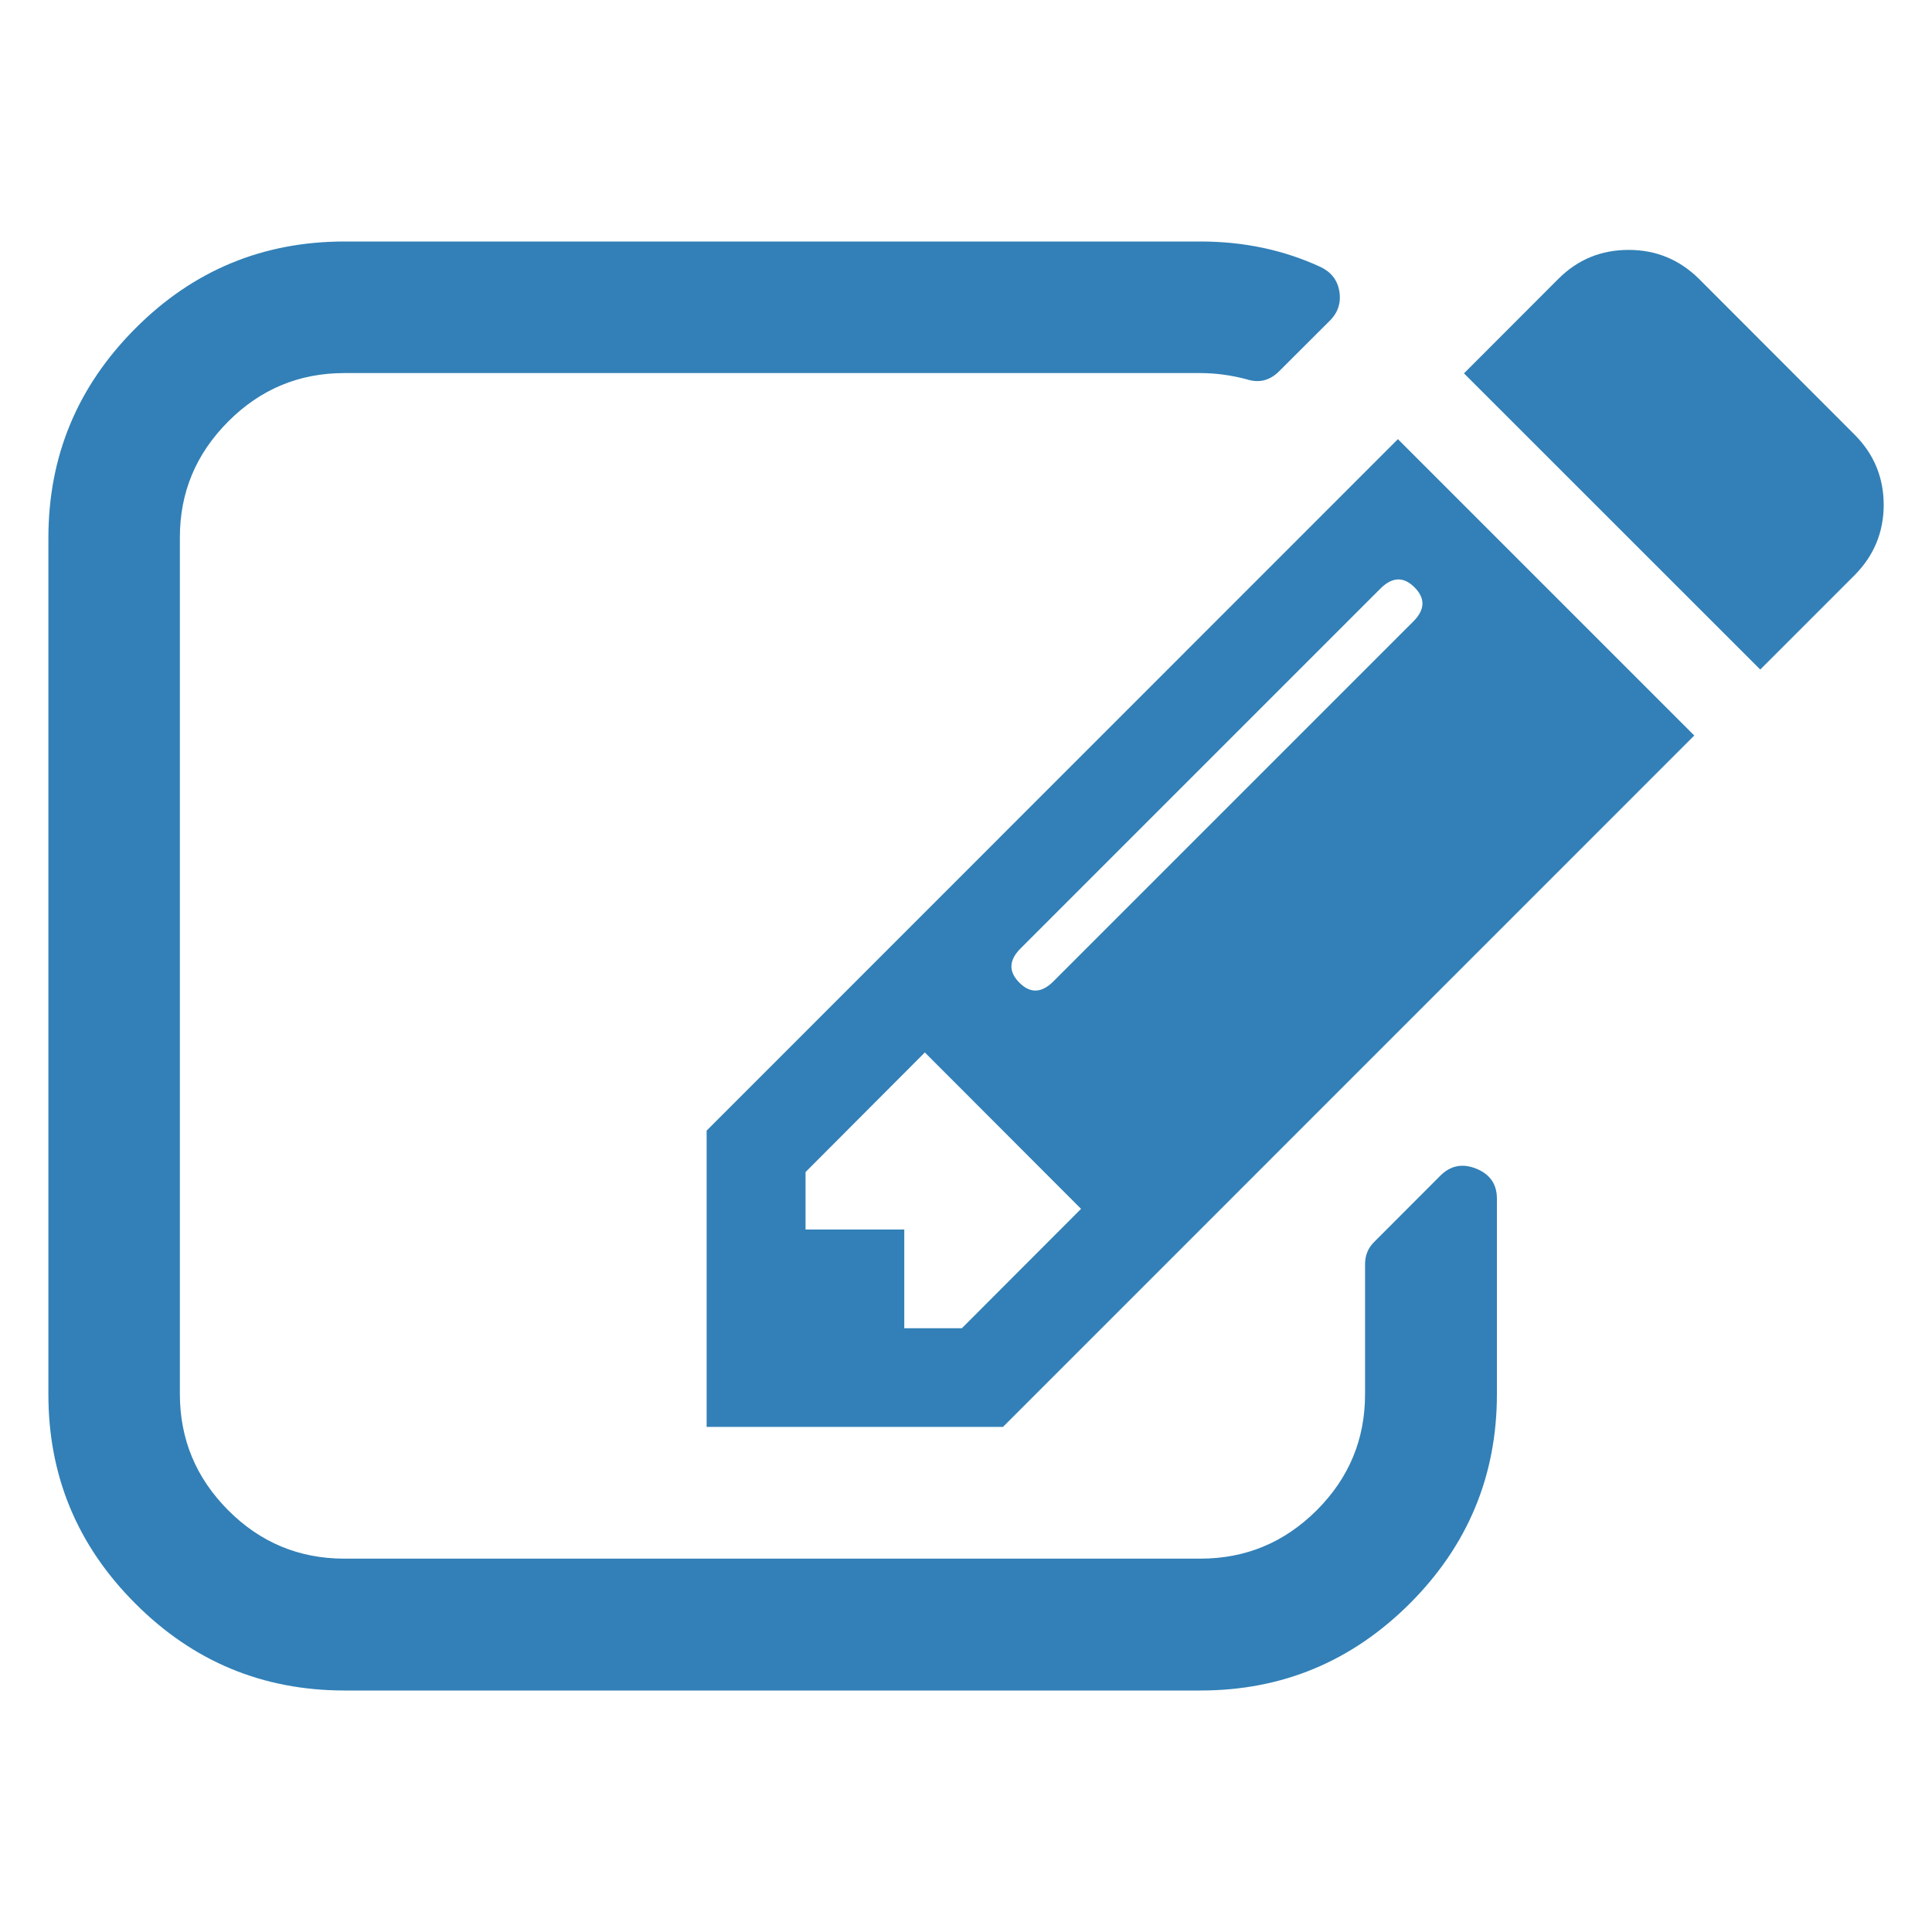 <?xml version="1.0" encoding="utf-8"?>
<!-- Generator: Adobe Illustrator 15.1.0, SVG Export Plug-In . SVG Version: 6.00 Build 0)  -->
<!DOCTYPE svg PUBLIC "-//W3C//DTD SVG 1.1//EN" "http://www.w3.org/Graphics/SVG/1.1/DTD/svg11.dtd">
<svg version="1.1" id="圖層_1" xmlns="http://www.w3.org/2000/svg" xmlns:xlink="http://www.w3.org/1999/xlink" x="0px" y="0px"
	 width="20px" height="20px" viewBox="1.5 17.5 20 20" enable-background="new 1.5 17.5 20 20" xml:space="preserve">
<title>edit</title>
<path fill="#3280B7" d="M11.457,31.25l1.234-1.236l-1.617-1.619l-1.235,1.238v0.595h1.022v1.022H11.457z M16.143,23.58
	c-0.113-0.113-0.23-0.109-0.352,0.012l-3.727,3.727c-0.121,0.122-0.125,0.239-0.012,0.353s0.23,0.109,0.352-0.012l3.729-3.729
	C16.252,23.811,16.256,23.693,16.143,23.58z M16.996,29.909v2.022c0,0.845-0.301,1.567-0.9,2.167C15.494,34.699,14.773,35,13.928,35
	h-8.86c-0.845,0-1.568-0.299-2.168-0.901c-0.6-0.6-0.9-1.322-0.899-2.167v-8.864c0-0.845,0.3-1.566,0.899-2.167
	C3.499,20.299,4.222,20,5.067,20h8.86c0.447,0,0.863,0.087,1.246,0.265c0.106,0.051,0.171,0.134,0.191,0.245
	c0.021,0.121-0.012,0.224-0.097,0.309l-0.522,0.521c-0.1,0.101-0.213,0.128-0.341,0.086c-0.163-0.043-0.323-0.064-0.479-0.064H5.065
	c-0.468,0-0.87,0.167-1.203,0.502c-0.333,0.334-0.501,0.733-0.5,1.203v8.862c0,0.471,0.167,0.87,0.5,1.205
	c0.333,0.334,0.734,0.501,1.203,0.501h8.861c0.469,0,0.87-0.167,1.205-0.501c0.333-0.333,0.501-0.734,0.5-1.205v-1.341
	c0-0.092,0.031-0.17,0.096-0.233l0.682-0.683c0.105-0.106,0.23-0.132,0.373-0.074S16.996,29.759,16.996,29.909z M15.971,22.046
	l3.068,3.068l-7.156,7.157H8.815v-3.067L15.971,22.046z M20.701,23.452l-0.979,0.979l-3.067-3.066l0.98-0.981
	c0.199-0.198,0.44-0.297,0.725-0.297c0.283,0,0.524,0.1,0.725,0.297l1.618,1.62C20.9,22.203,21,22.444,21,22.729
	C20.999,23.011,20.898,23.252,20.701,23.452L20.701,23.452z"/>
</svg>
